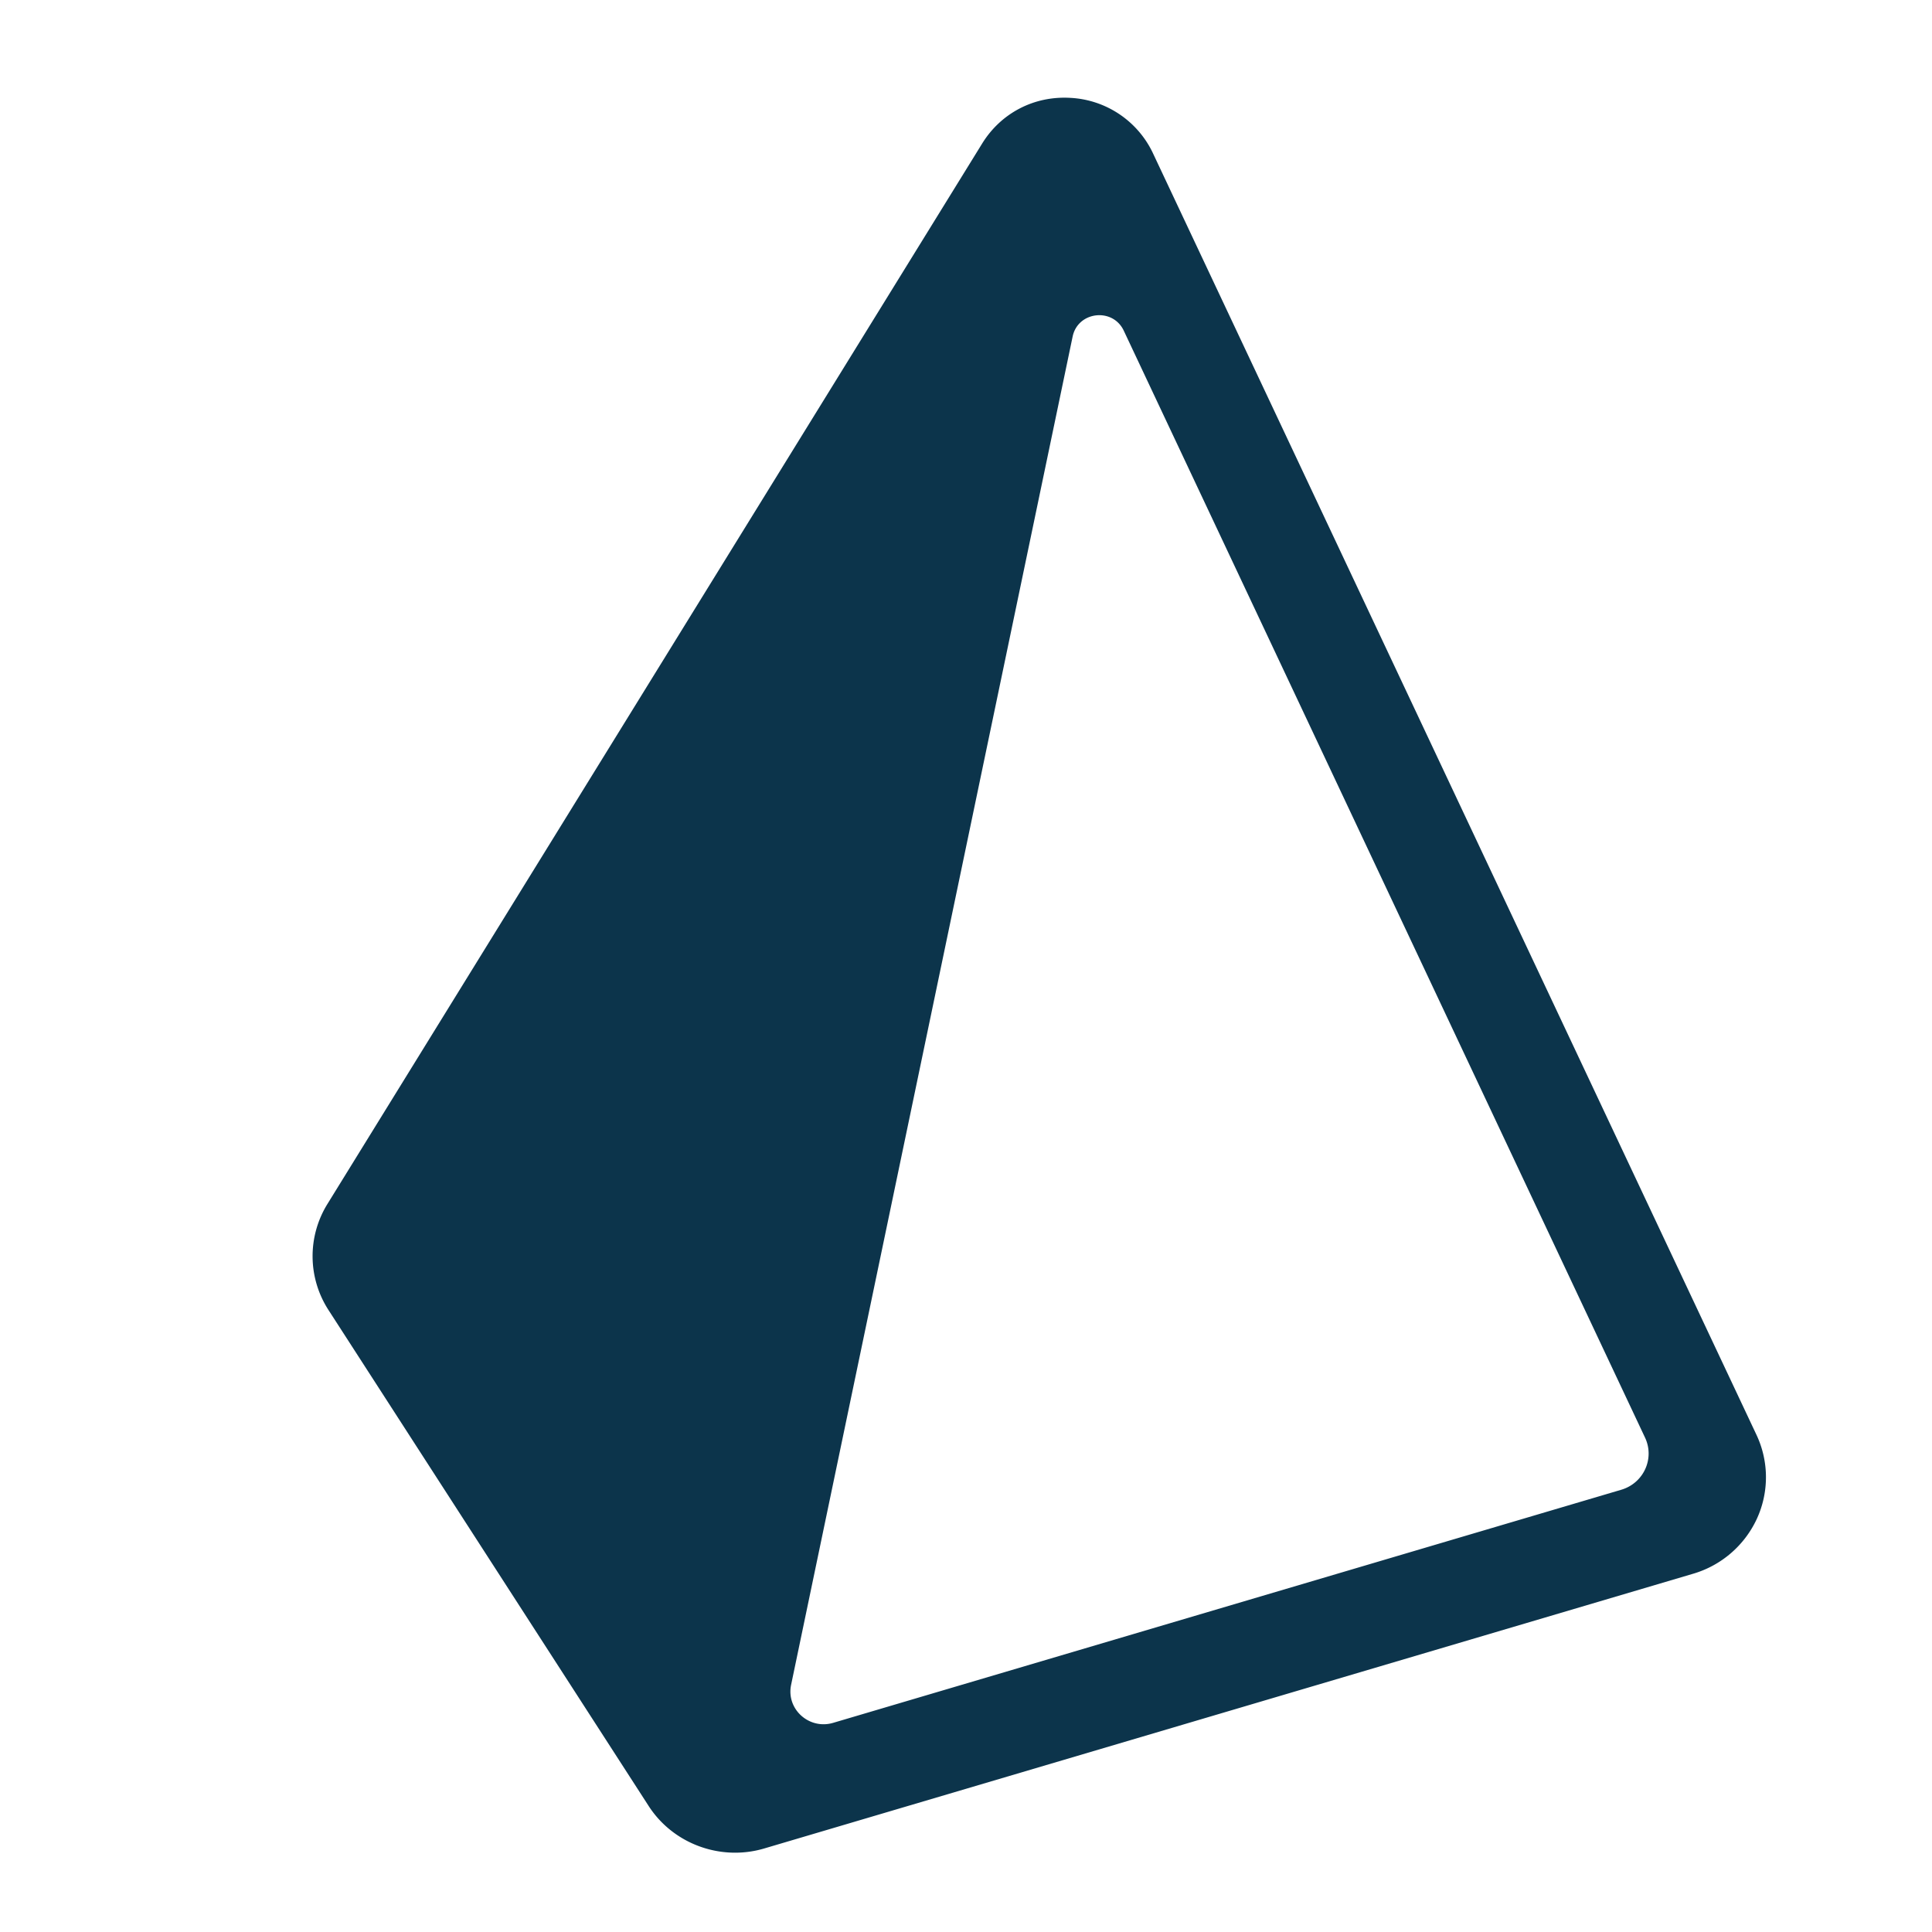 <svg fill="none" height="100" viewBox="-60.372 -45.185 465 30" width="100" xmlns="http://www.w3.org/2000/svg"><g fill="#0c344b"><path clip-rule="evenodd" transform="scale(3.3)" d="m318.222 -1.284 5.607-1.36zm-218.269 30.336-57.479 17c-1.756.52-3.439-.999-3.07-2.77l20.534-98.34c.384-1.838 2.926-2.13 3.728-.427l38.02 80.736c.717 1.523-.101 3.319-1.733 3.801zm9.857-4.01-44.022-93.482v-.002a7.062 7.062 0 0 0 -6.019-4.022c-2.679-.156-5.079 1.136-6.433 3.335l-47.744 77.33a7.233 7.233 0 0 0 .084 7.763l23.338 36.152c1.391 2.158 3.801 3.407 6.306 3.407.71 0 1.424-.1 2.126-.308l67.744-20.036a7.424 7.424 0 0 0 4.66-4.028 7.264 7.264 0 0 0 -.04-6.11z" fill-rule="evenodd"/></g></svg>